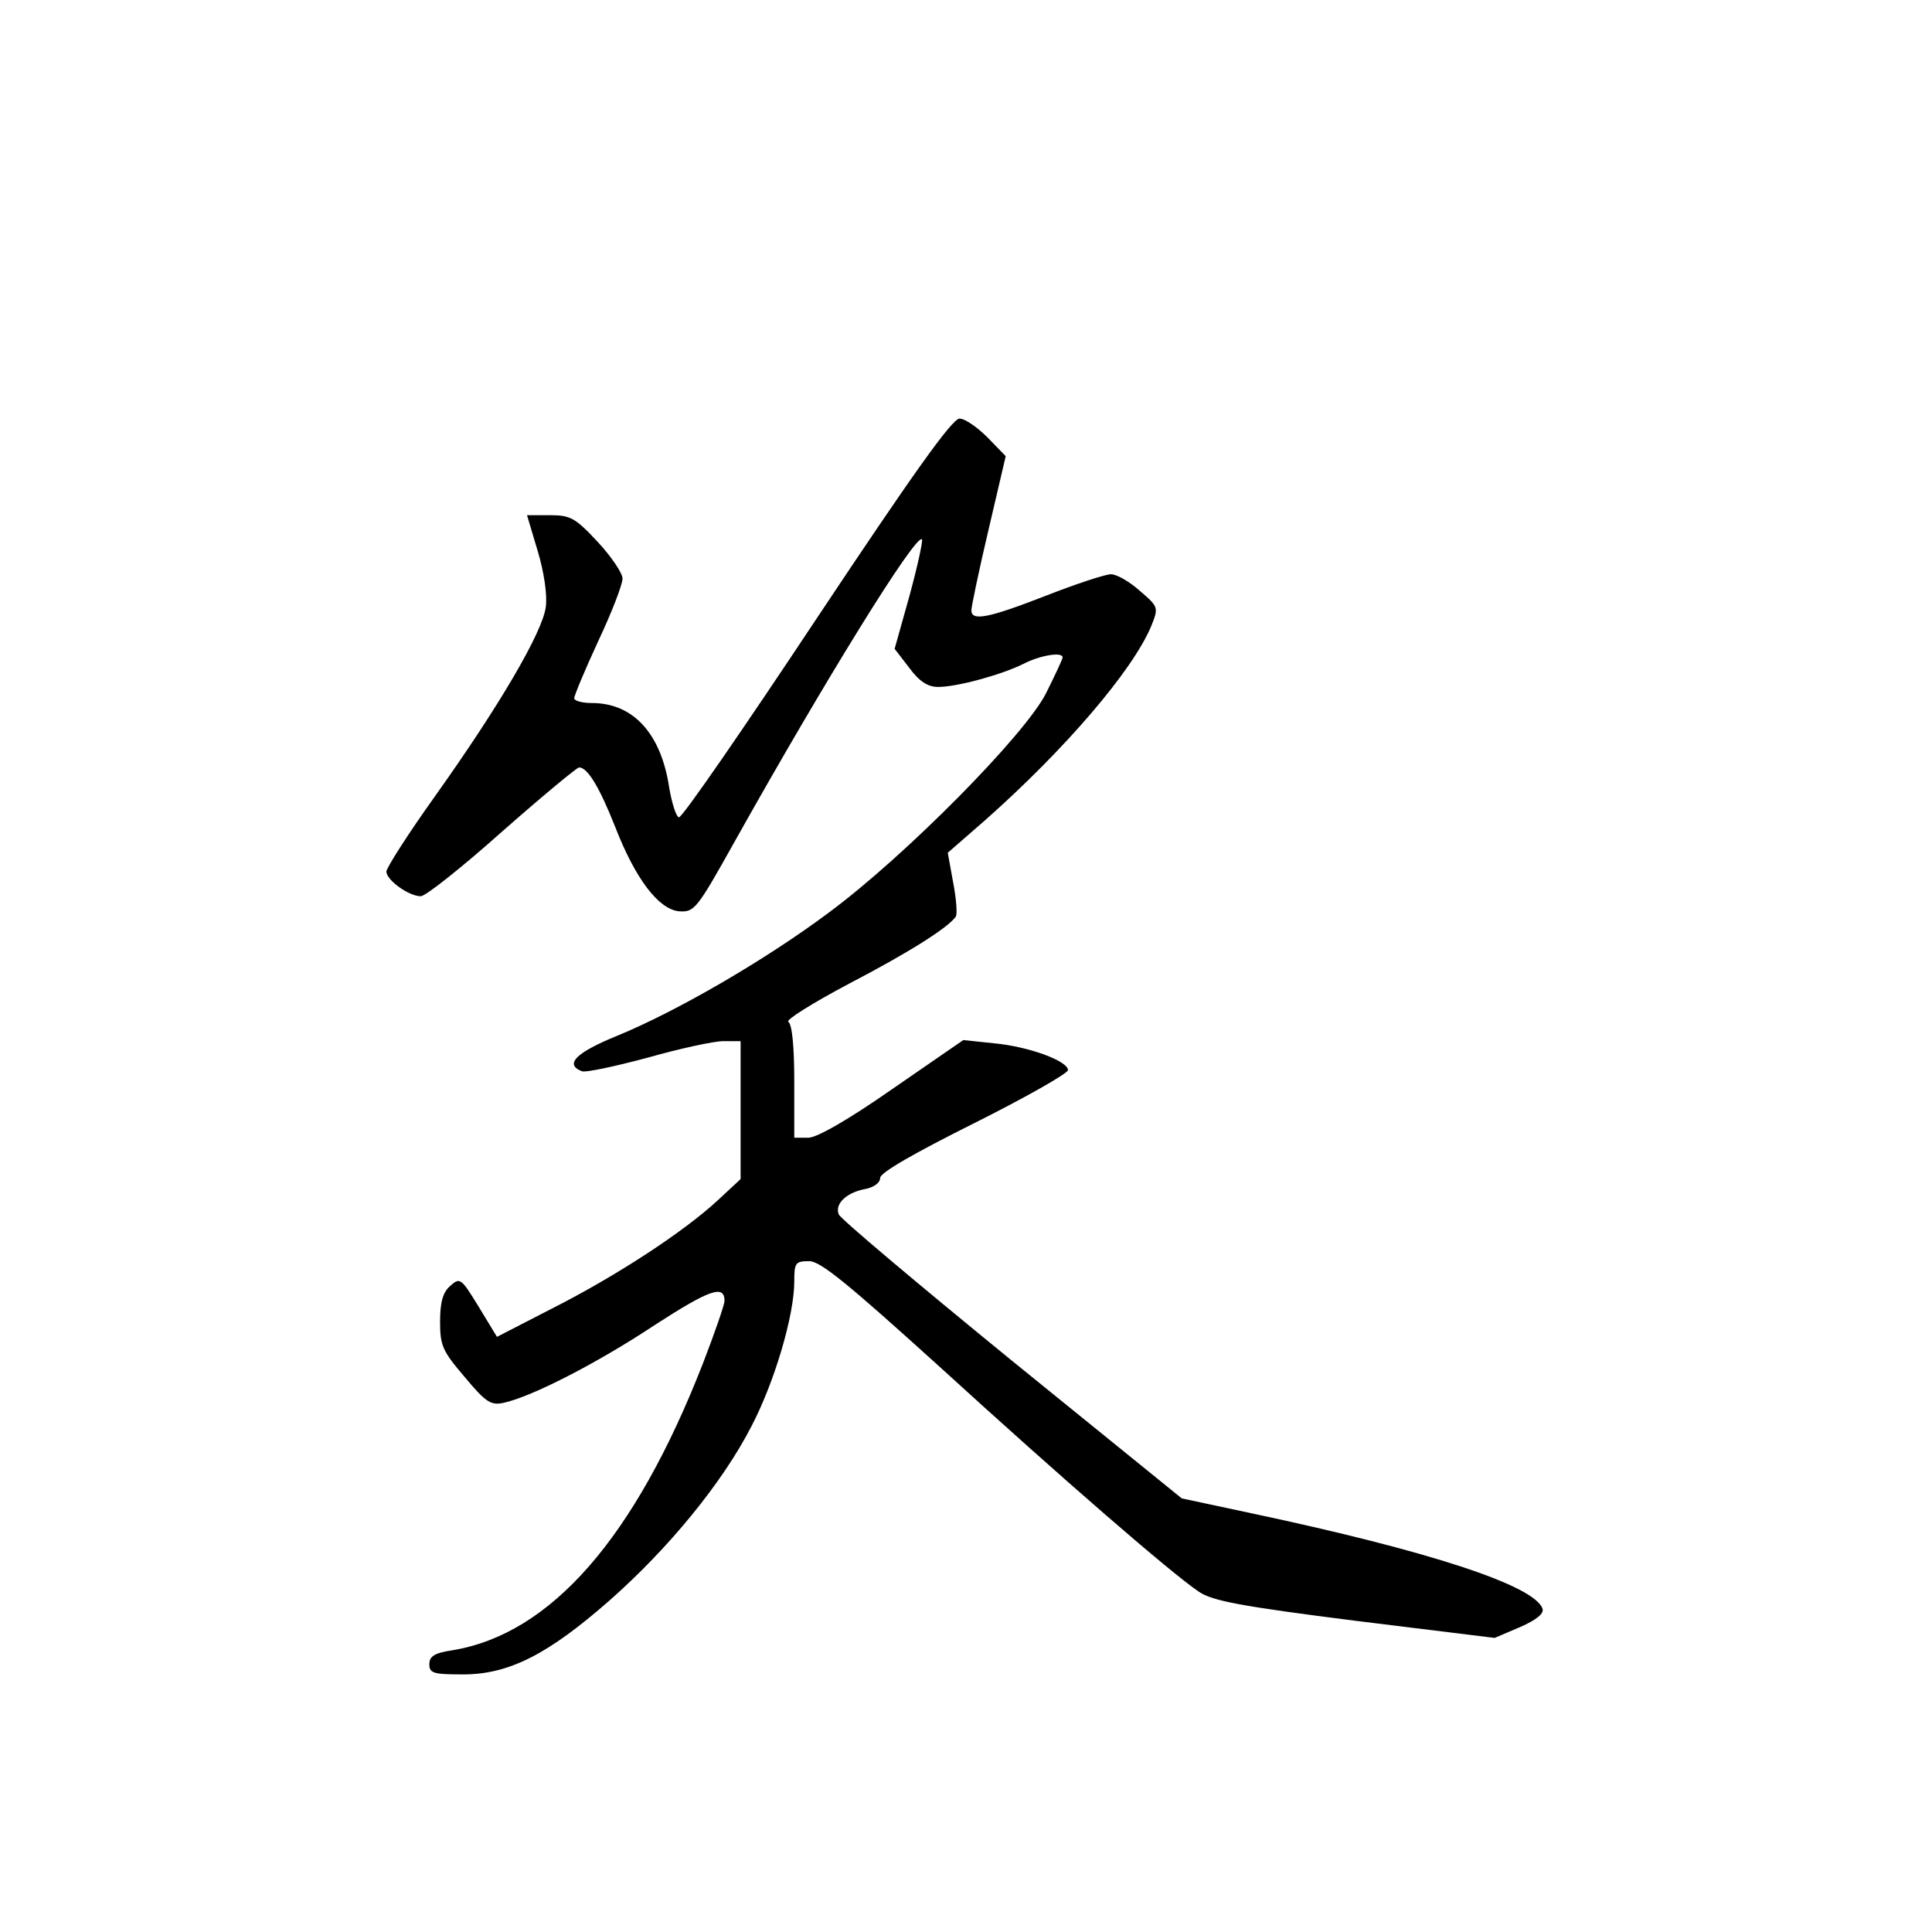 <?xml version="1.0" standalone="no"?>
<!DOCTYPE svg PUBLIC "-//W3C//DTD SVG 20010904//EN"
 "http://www.w3.org/TR/2001/REC-SVG-20010904/DTD/svg10.dtd">
<svg version="1.0" xmlns="http://www.w3.org/2000/svg"
 width="360pt" height="360pt" viewBox="0 0 360 360"
 preserveAspectRatio="xMidYMid meet">
<g transform="translate(0,360) scale(0.1,-0.1)"
fill="#000000" stroke="none">
<path d="M1522 2448 c-136 -205 -251 -372 -257 -371 -5 1 -13 26 -18 55 -15
101 -67 158 -144 158 -18 0 -33 4 -33 9 0 5 20 53 45 107 25 53 45 105 45 116
0 10 -21 41 -46 68 -42 45 -51 50 -89 50 l-43 0 20 -67 c12 -40 18 -82 15
-104 -6 -47 -87 -185 -206 -352 -50 -70 -91 -134 -91 -141 0 -16 42 -46 64
-46 9 0 77 54 151 120 75 66 140 120 144 120 16 0 38 -37 67 -110 38 -98 81
-154 119 -158 29 -2 33 3 104 130 168 300 338 575 349 563 2 -2 -8 -49 -23
-104 l-28 -100 27 -35 c19 -26 35 -36 54 -36 36 0 119 23 159 43 31 16 73 23
73 12 0 -3 -14 -33 -31 -67 -39 -77 -261 -302 -404 -408 -119 -89 -285 -185
-395 -230 -76 -31 -99 -53 -66 -66 7 -3 62 9 122 25 60 17 124 31 142 31 l32
0 0 -129 0 -128 -43 -40 c-64 -59 -188 -140 -306 -200 l-105 -54 -34 56 c-33
54 -35 55 -53 39 -14 -12 -19 -31 -19 -67 0 -45 5 -55 46 -103 39 -47 49 -53
72 -48 52 11 175 74 282 145 102 66 130 76 130 45 0 -7 -18 -59 -40 -116 -127
-326 -284 -505 -467 -535 -33 -5 -43 -11 -43 -26 0 -17 8 -19 63 -19 85 0 158
37 273 138 110 97 210 219 264 324 43 82 80 207 80 270 0 35 2 38 28 38 21 0
73 -43 242 -196 229 -209 432 -385 484 -420 25 -17 78 -27 291 -54 l260 -32
47 20 c32 14 46 26 42 35 -16 43 -211 107 -541 177 l-131 28 -317 257 c-174
142 -319 264 -322 272 -8 19 13 40 47 47 18 3 30 12 30 21 0 10 63 46 175 102
96 48 175 93 175 99 0 17 -73 44 -138 50 l-57 6 -132 -91 c-83 -58 -141 -91
-157 -91 l-26 0 0 104 c0 66 -4 107 -11 112 -6 3 45 35 113 71 113 59 184 104
199 125 3 5 1 33 -5 64 l-10 55 70 61 c149 132 274 278 309 361 14 35 14 36
-21 66 -19 17 -43 31 -54 31 -10 0 -65 -18 -121 -40 -108 -42 -139 -48 -139
-27 0 6 14 74 32 150 l32 137 -34 35 c-19 19 -42 35 -52 35 -14 0 -89 -106
-266 -372z"/>
</g>
</svg>
